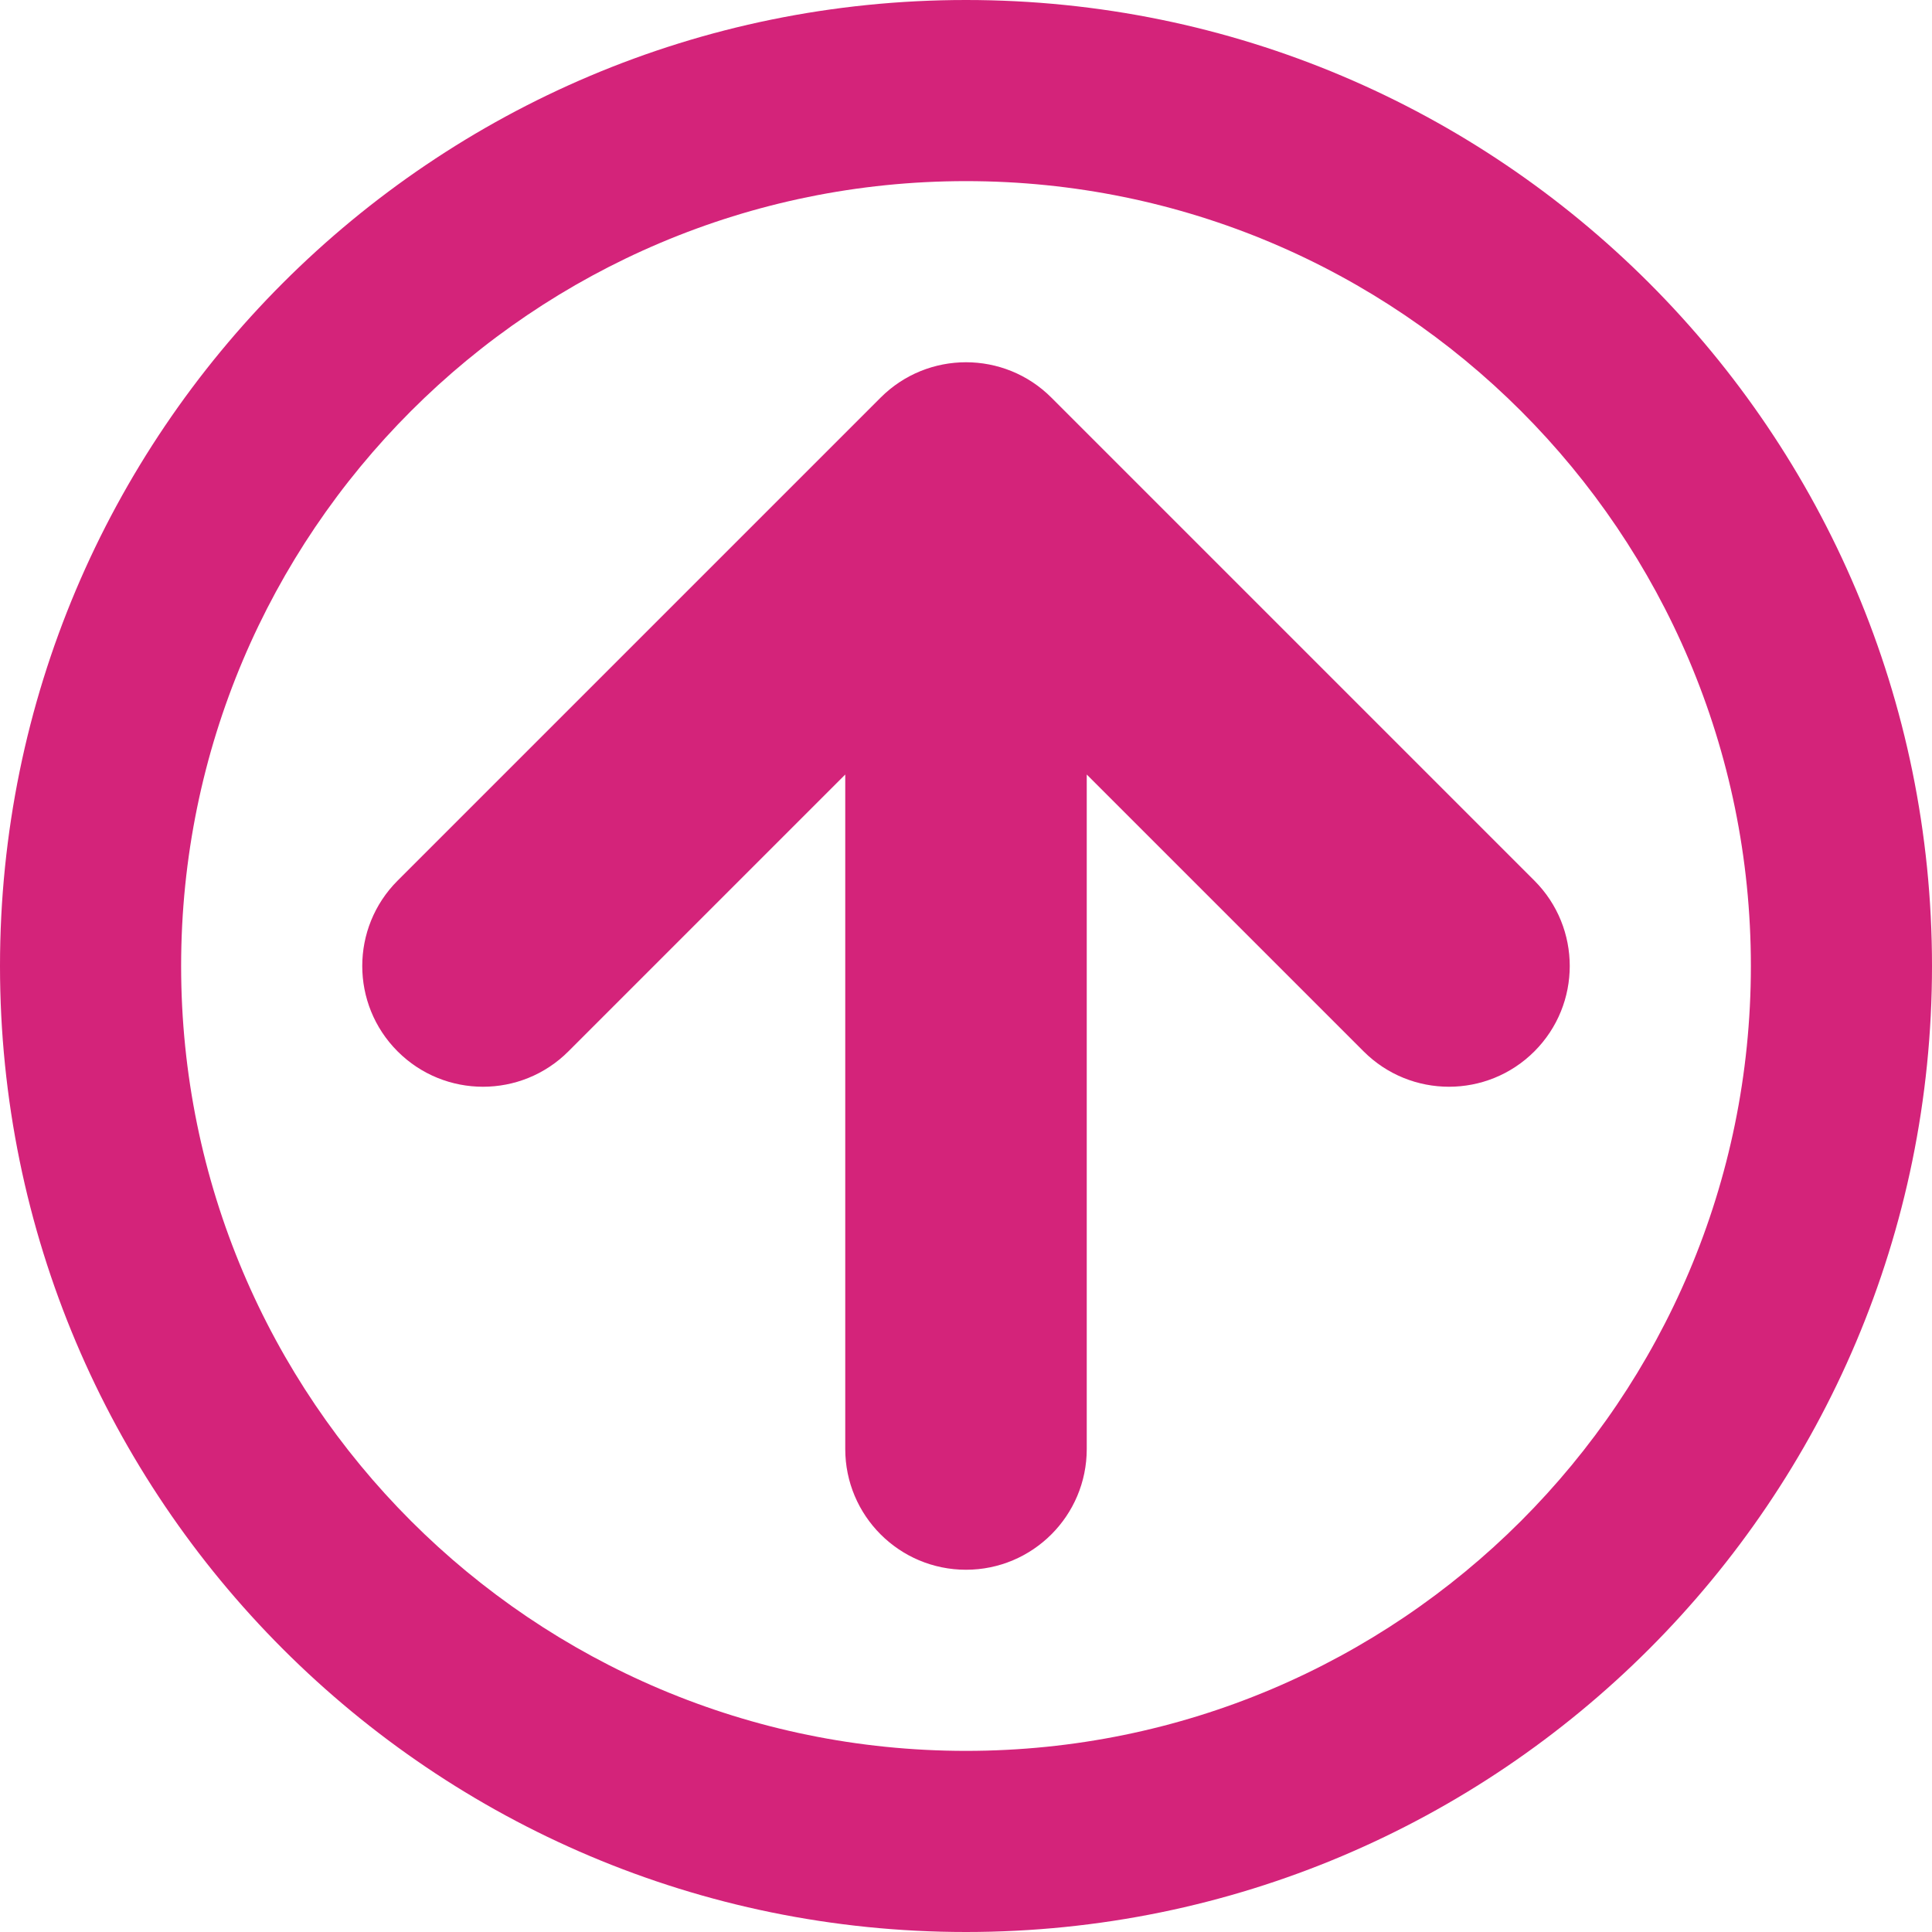<?xml version="1.0" standalone="no"?><!DOCTYPE svg PUBLIC "-//W3C//DTD SVG 1.1//EN" "http://www.w3.org/Graphics/SVG/1.1/DTD/svg11.dtd"><svg t="1498707924838" class="icon" style="" viewBox="0 0 1024 1024" version="1.1" xmlns="http://www.w3.org/2000/svg" p-id="998" xmlns:xlink="http://www.w3.org/1999/xlink" width="200" height="200"><defs><style type="text/css"></style></defs><path d="M1024 512c0 282.77-229.23 512-512 512S0 794.77 0 512 229.23 0 512 0s512 229.23 512 512z m-928 0c0 229.75 186.25 416 416 416s416-186.25 416-416S741.75 96 512 96 96 282.25 96 512z m461.254-301.256l256 256.002c24.994 24.992 24.994 65.514 0 90.508s-65.516 24.994-90.51 0L576 410.51V768c0 35.346-28.654 64-64 64-35.346 0-64-28.654-64-64V410.51l-146.744 146.746c-24.994 24.994-65.518 24.994-90.512 0C198.248 544.758 192 528.378 192 512s6.248-32.758 18.744-45.254l256-256.002c24.994-24.992 65.518-24.992 90.51 0z" fill="#d4237a" p-id="999"></path></svg>